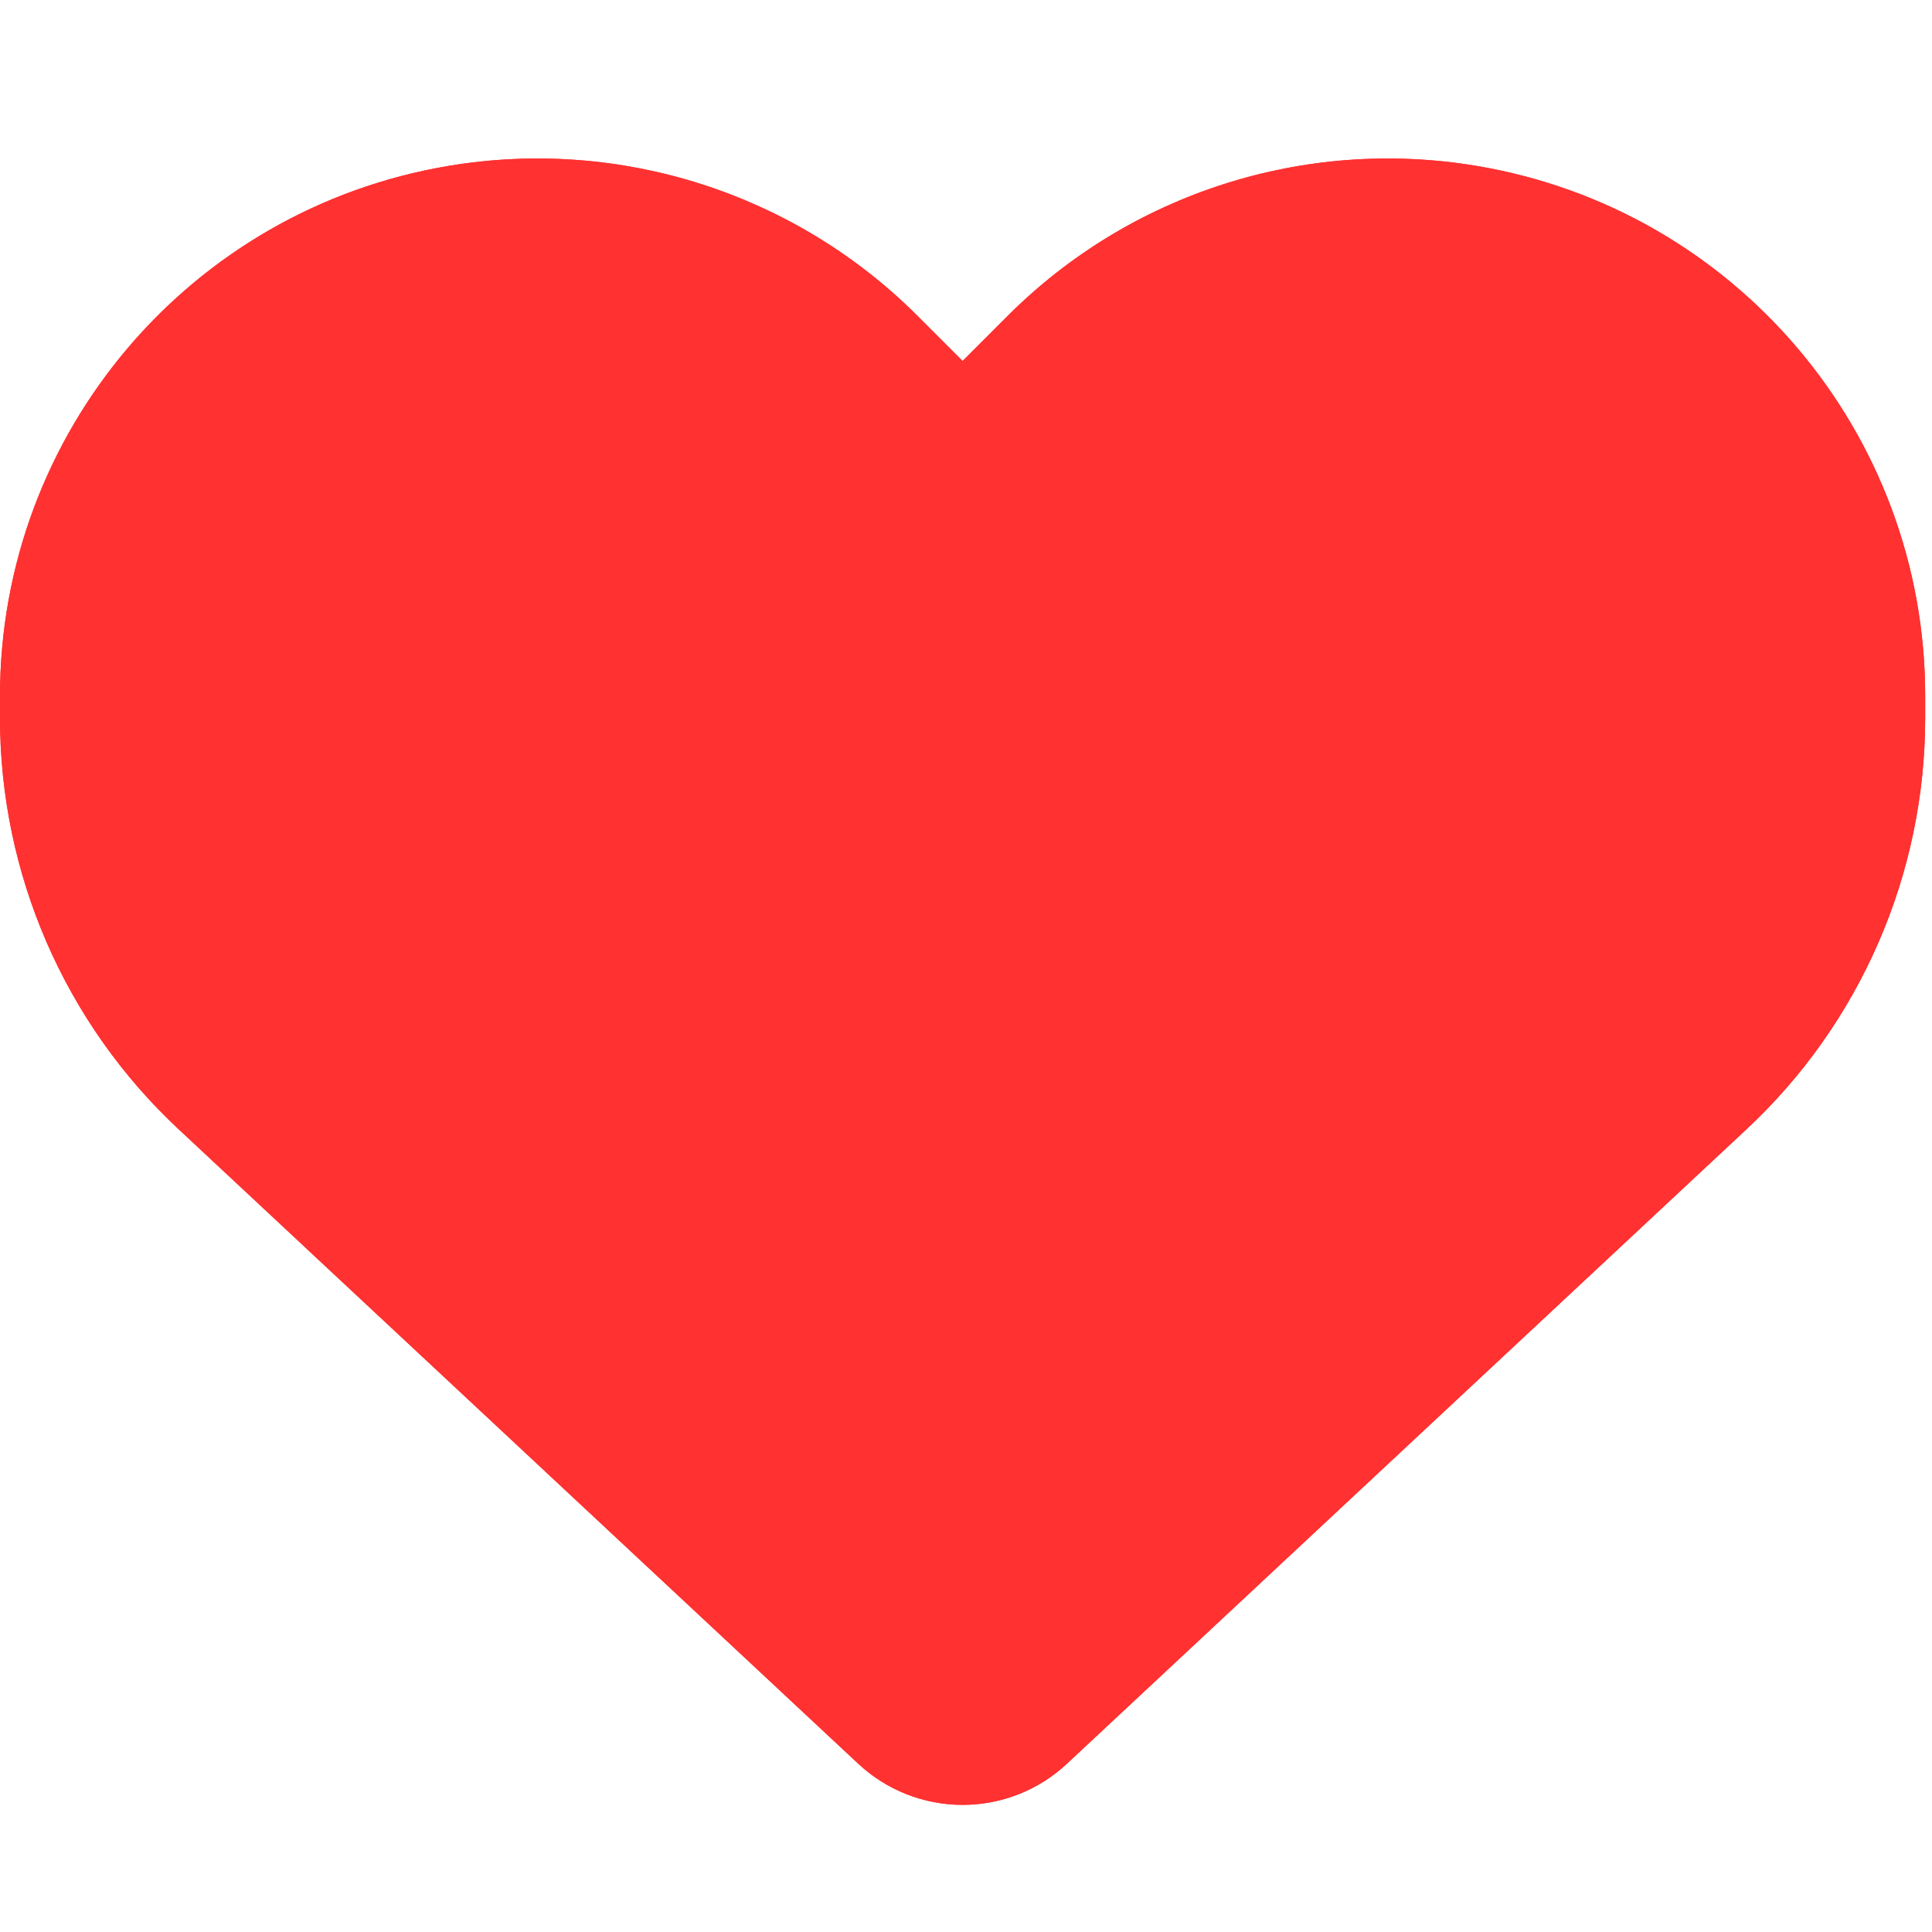 <svg xmlns="http://www.w3.org/2000/svg" xmlns:xlink="http://www.w3.org/1999/xlink" width="331" zoomAndPan="magnify" viewBox="0 0 248.25 248.25" height="331" preserveAspectRatio="xMidYMid meet" version="1.0"><defs><clipPath id="d625bd0dd6"><path d="M 0 20 L 247.504 20 L 247.504 232 L 0 232 Z M 0 20 " clip-rule="nonzero"/></clipPath></defs><g clip-path="url(#d625bd0dd6)"><path fill="#ff3131" d="M 22.996 145.141 L 110.305 226.648 C 113.926 230.027 118.711 231.914 123.688 231.914 C 128.664 231.914 133.445 230.027 137.07 226.648 L 224.375 145.141 C 239.062 131.465 247.375 112.285 247.375 92.234 L 247.375 89.43 C 247.375 55.66 222.973 26.863 189.684 21.309 C 167.652 17.637 145.234 24.836 129.484 40.586 L 123.688 46.383 L 117.891 40.586 C 102.137 24.836 79.719 17.637 57.688 21.309 C 24.398 26.863 0 55.66 0 89.43 L 0 92.234 C 0 112.285 8.309 131.465 22.996 145.141 Z M 22.996 145.141 " fill-opacity="1" fill-rule="nonzero"/><path fill="#ff3131" d="M 22.996 145.141 L 110.305 226.648 C 113.926 230.027 118.711 231.914 123.688 231.914 C 128.664 231.914 133.445 230.027 137.07 226.648 L 224.375 145.141 C 239.062 131.465 247.375 112.285 247.375 92.234 L 247.375 89.43 C 247.375 55.66 222.973 26.863 189.684 21.309 C 167.652 17.637 145.234 24.836 129.484 40.586 L 123.688 46.383 L 117.891 40.586 C 102.137 24.836 79.719 17.637 57.688 21.309 C 24.398 26.863 0 55.66 0 89.43 L 0 92.234 C 0 112.285 8.309 131.465 22.996 145.141 Z M 22.996 145.141 " fill-opacity="1" fill-rule="nonzero"/></g></svg>